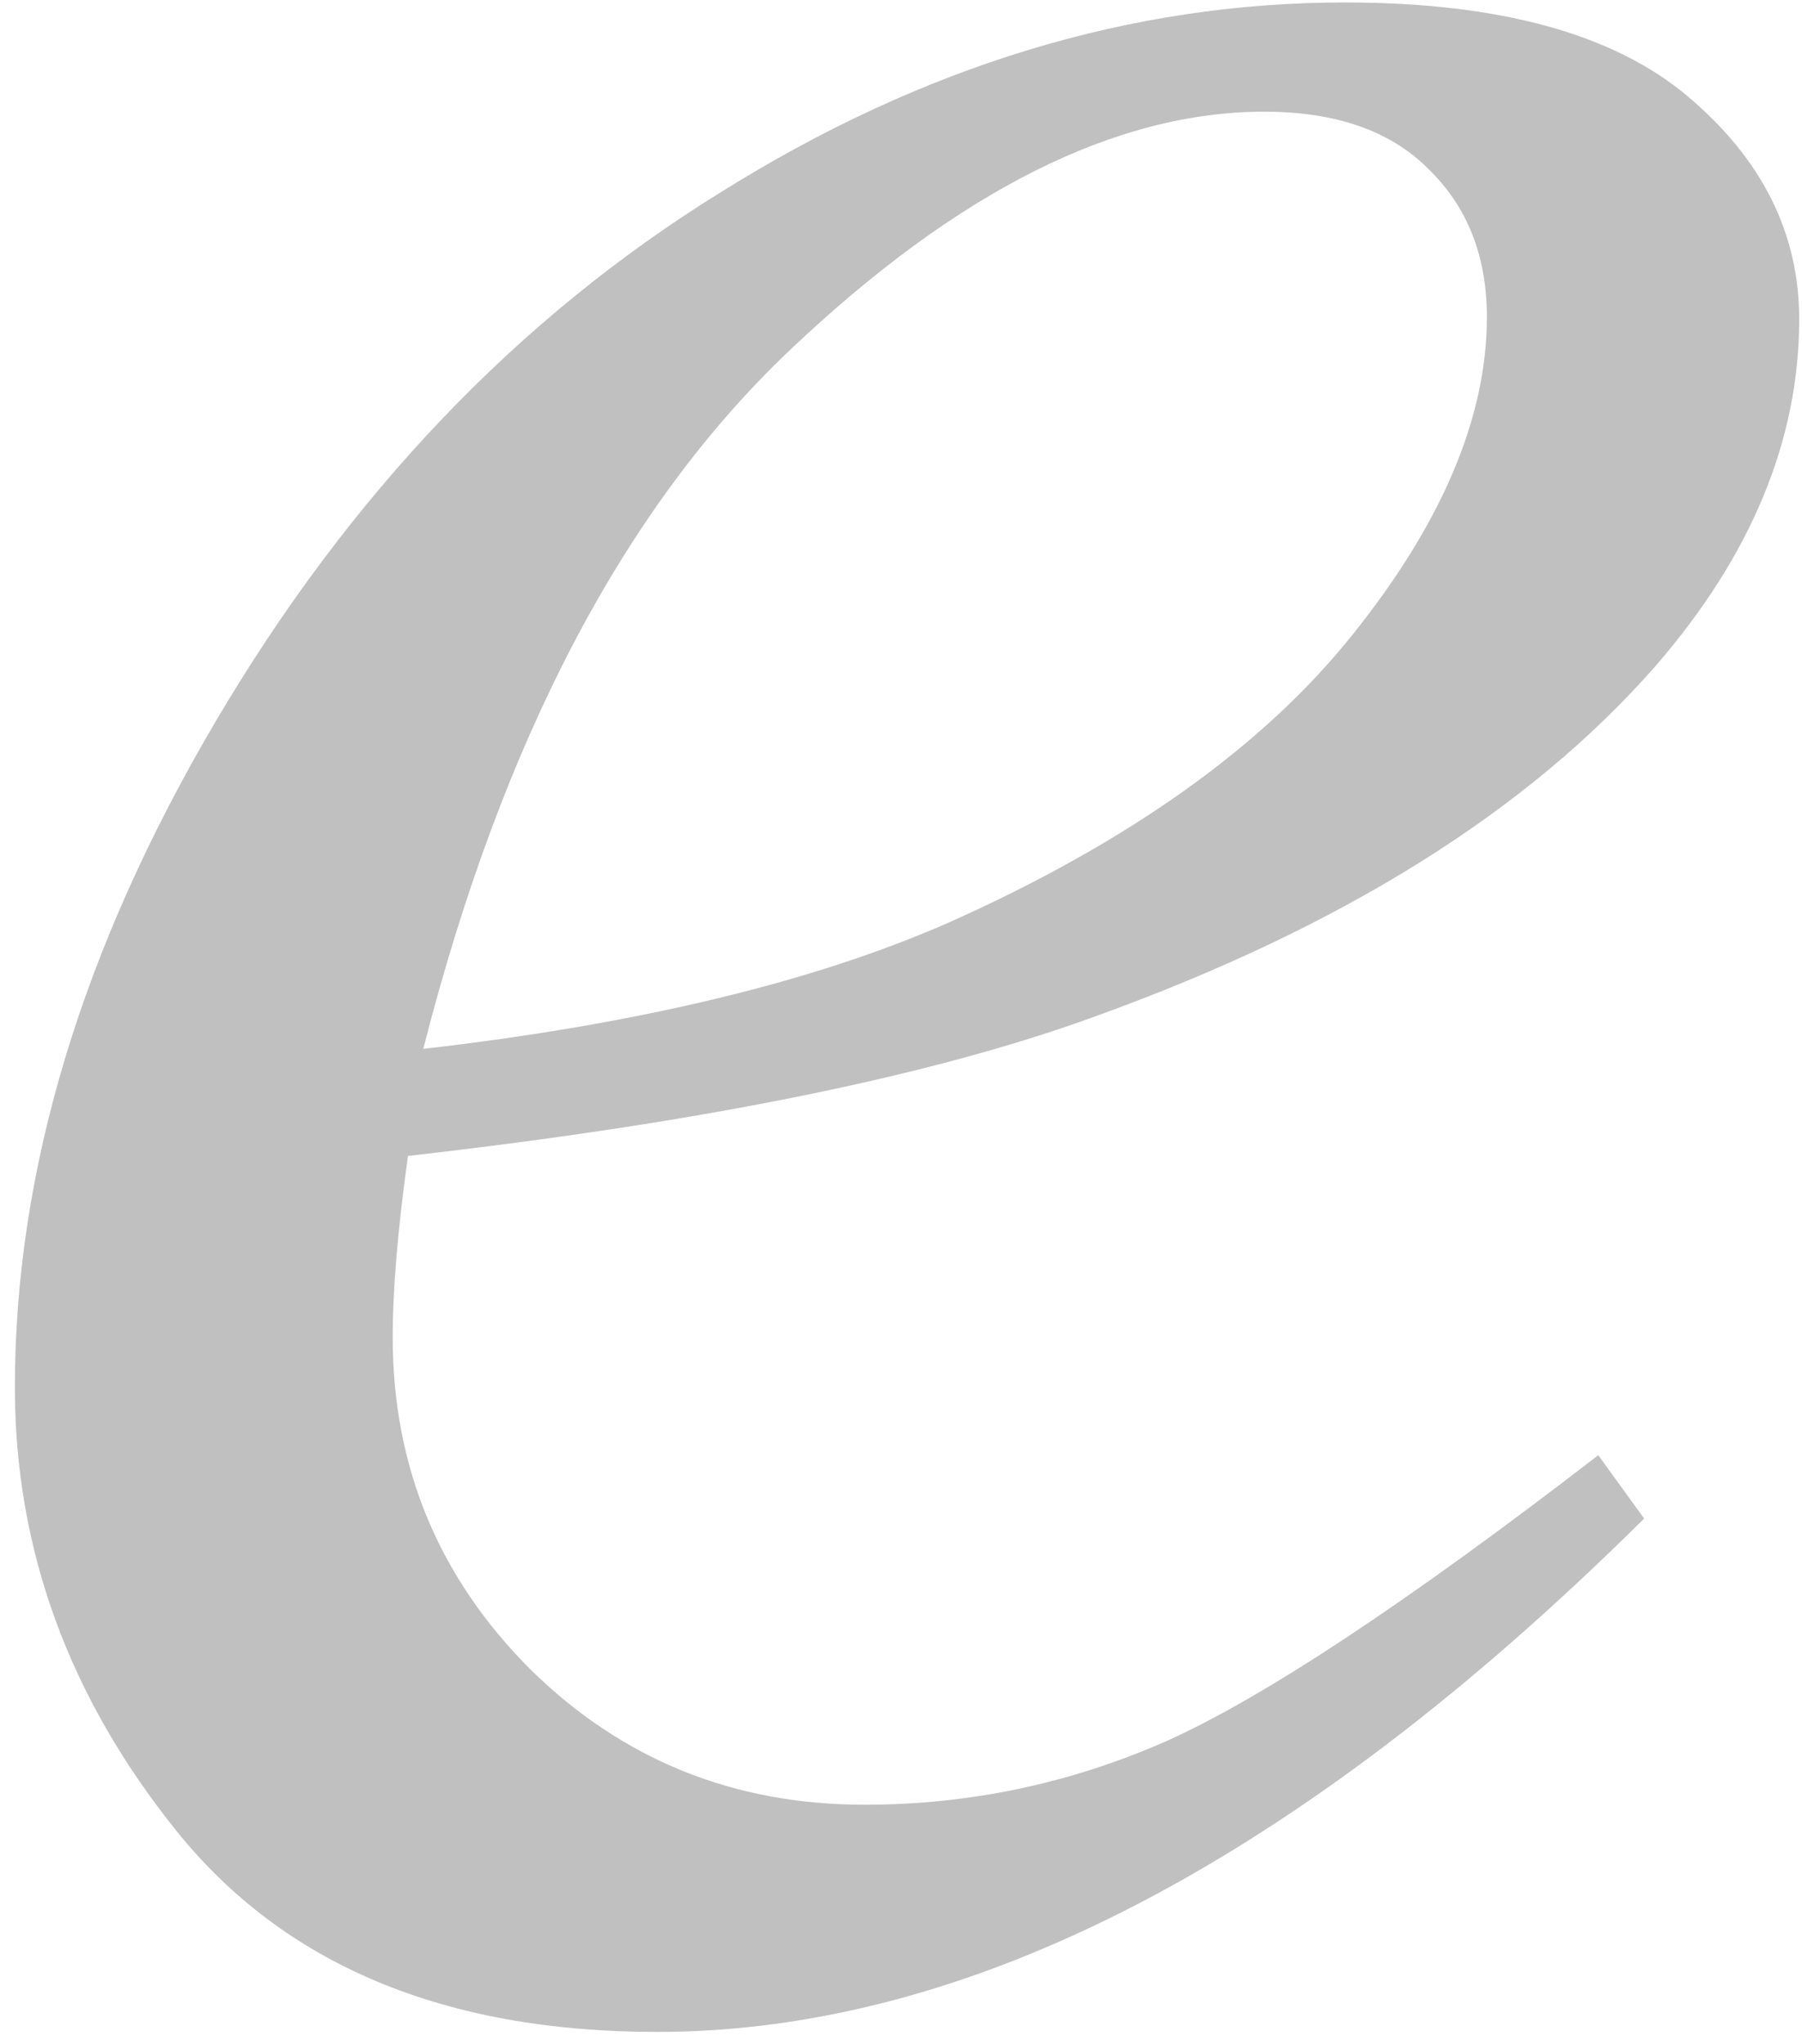 <svg width="112" height="127" viewBox="0 0 112 127" fill="none" xmlns="http://www.w3.org/2000/svg">
<path d="M25.358 71.825C24.725 76.35 24.408 80.106 24.408 83.092C24.408 91.146 27.259 98.023 32.96 103.725C38.661 109.335 45.584 112.141 53.728 112.141C60.244 112.141 66.488 110.828 72.461 108.204C78.524 105.489 87.483 99.562 99.338 90.422L102.188 94.358C80.741 115.625 60.289 126.258 40.833 126.258C27.621 126.258 17.666 122.095 10.97 113.77C4.273 105.444 0.925 96.259 0.925 86.214C0.925 72.73 5.088 58.93 13.413 44.812C21.739 30.695 32.191 19.745 44.77 11.963C57.348 4.09 70.289 0.153 83.592 0.153C93.184 0.153 100.288 2.099 104.903 5.99C109.519 9.882 111.826 14.497 111.826 19.836C111.826 27.347 108.84 34.541 102.867 41.419C94.994 50.378 83.411 57.617 68.117 63.138C57.982 66.848 43.729 69.744 25.358 71.825ZM26.309 65.174C39.702 63.635 50.606 61.011 59.023 57.301C70.153 52.324 78.479 46.396 83.999 39.519C89.61 32.55 92.415 25.944 92.415 19.7C92.415 15.899 91.193 12.823 88.75 10.47C86.397 8.117 83.004 6.94 78.569 6.94C69.339 6.94 59.52 11.872 49.113 21.736C38.797 31.51 31.195 45.989 26.309 65.174Z" fill="#C0C0C0"/>
</svg>

